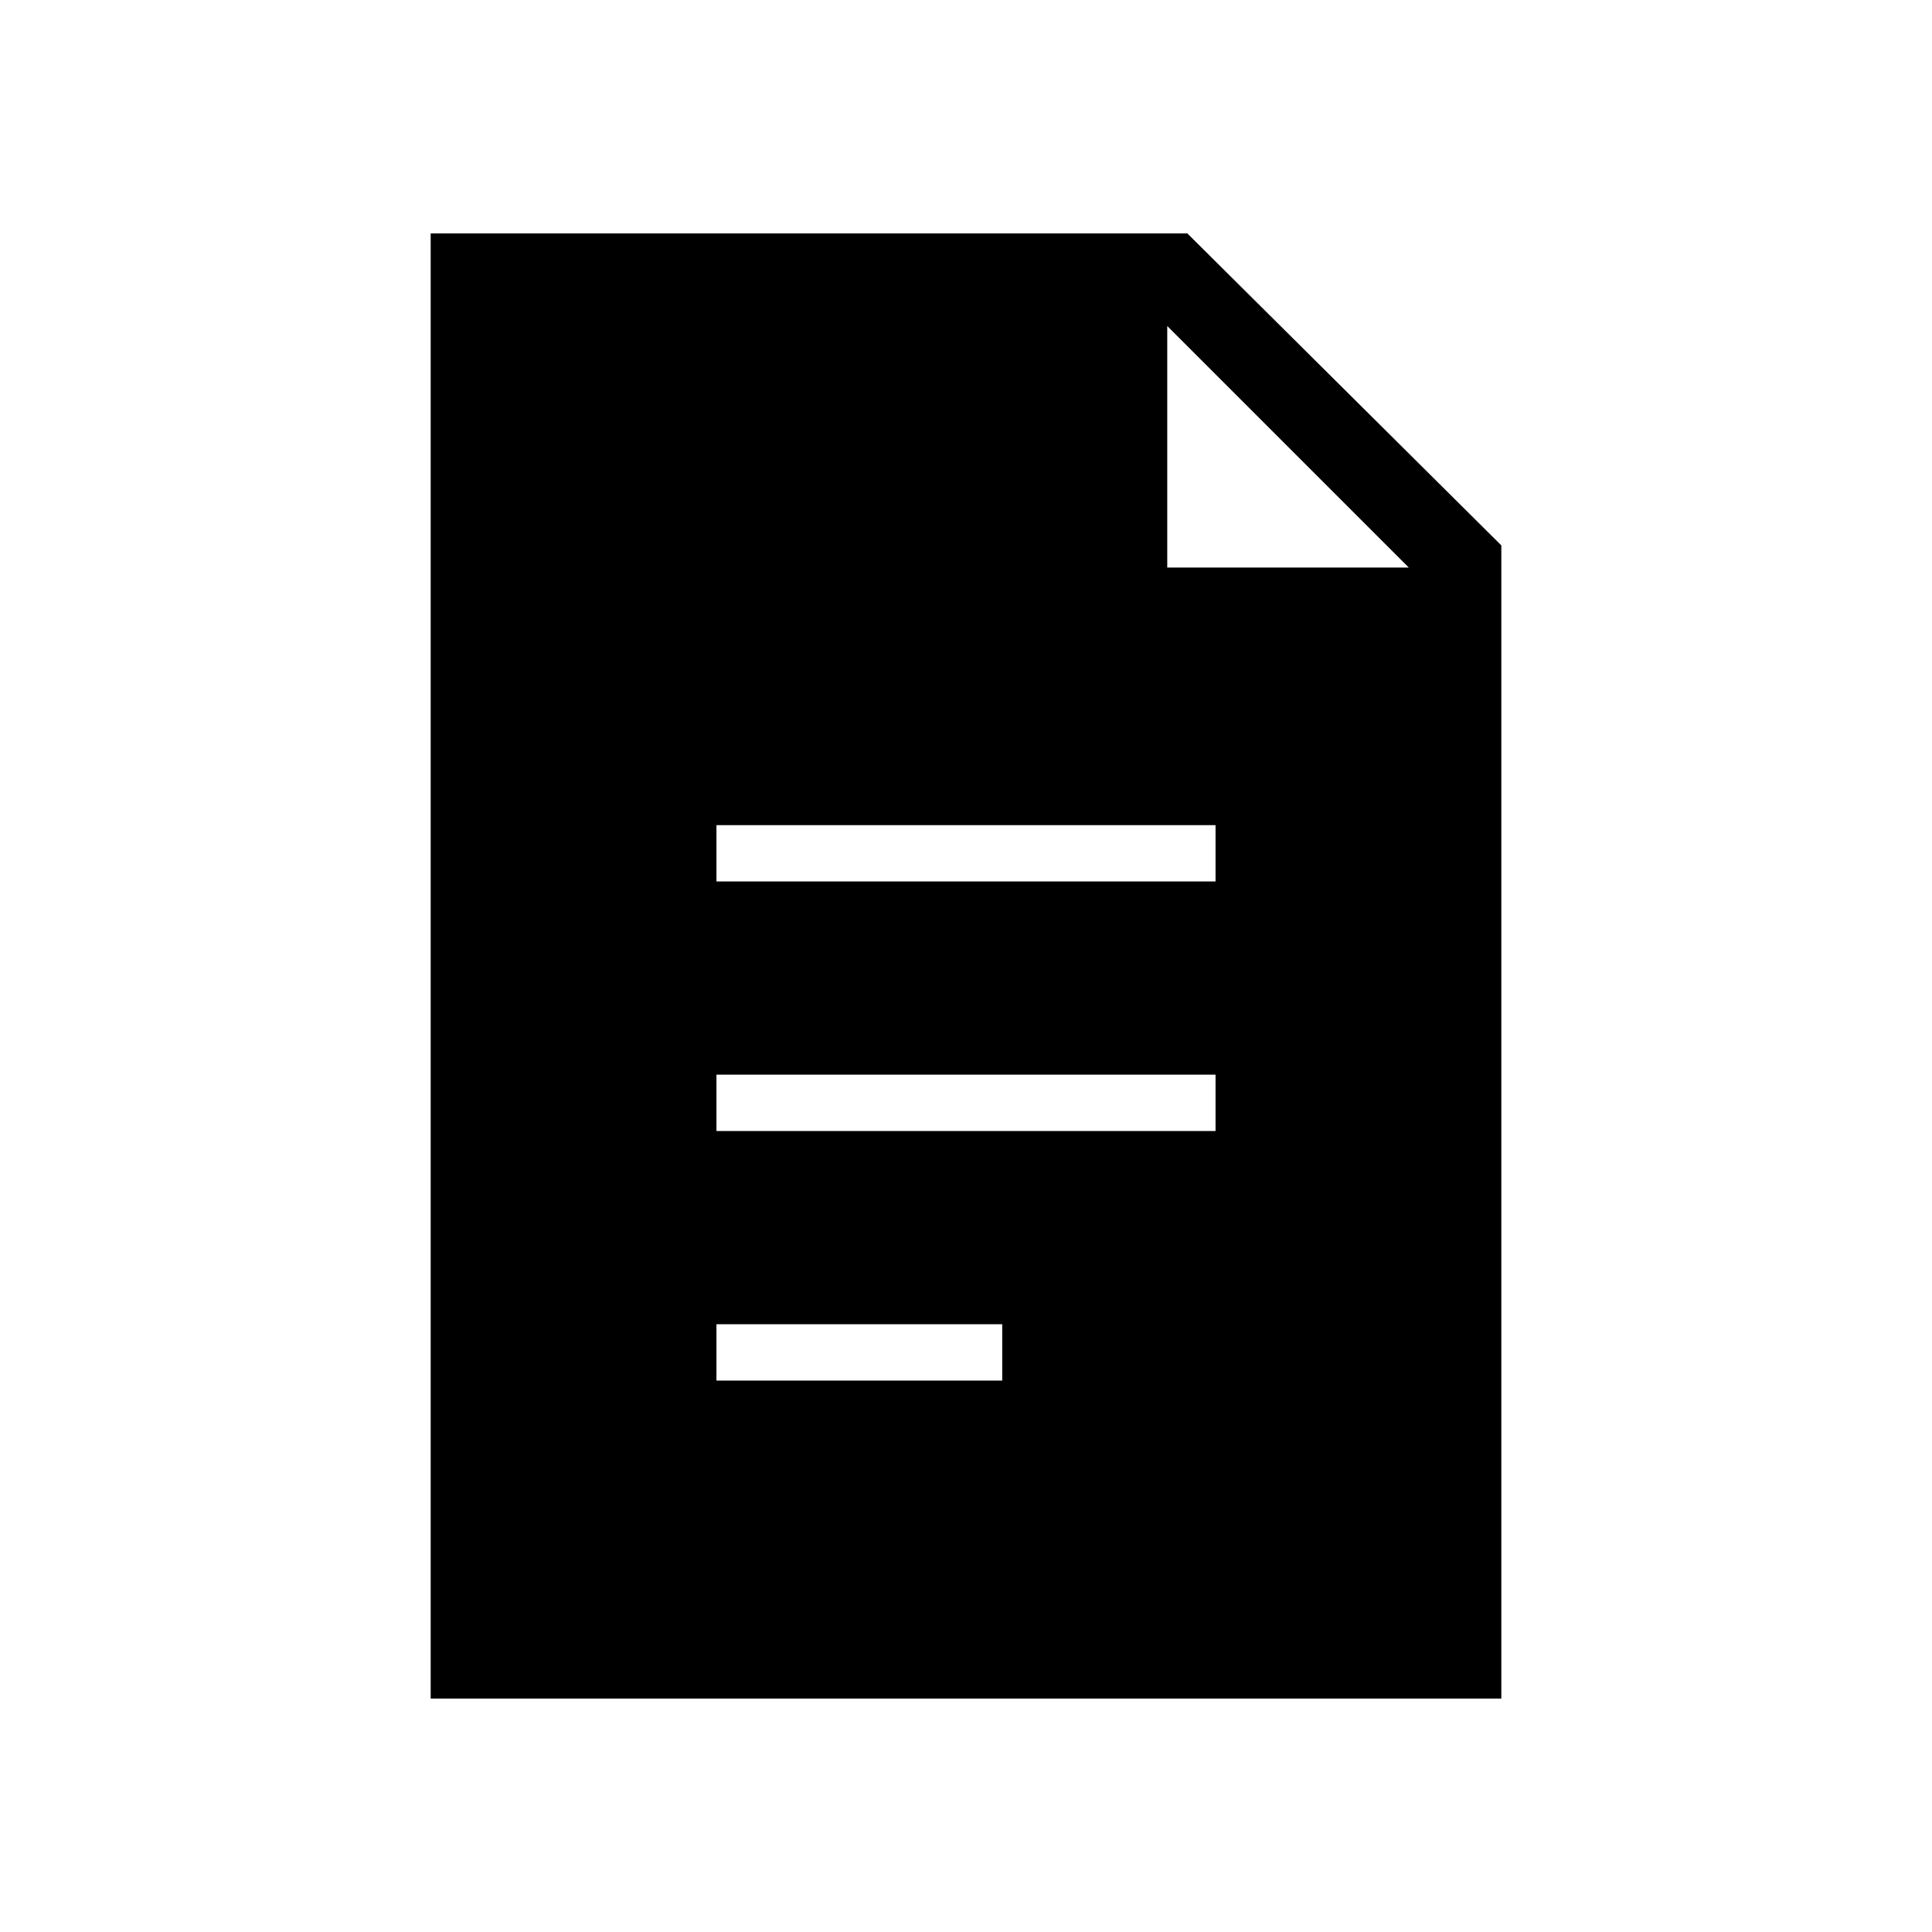 <svg xmlns="http://www.w3.org/2000/svg" height="20" viewBox="0 -960 960 960" width="20"><path d="M356-522h248v-28H356v28Zm0 124h248v-28H356v28Zm0 124h142v-28H356v28ZM214-116v-728h376l156 155v573H214Zm366-562h120L580-798v120Z"/></svg>